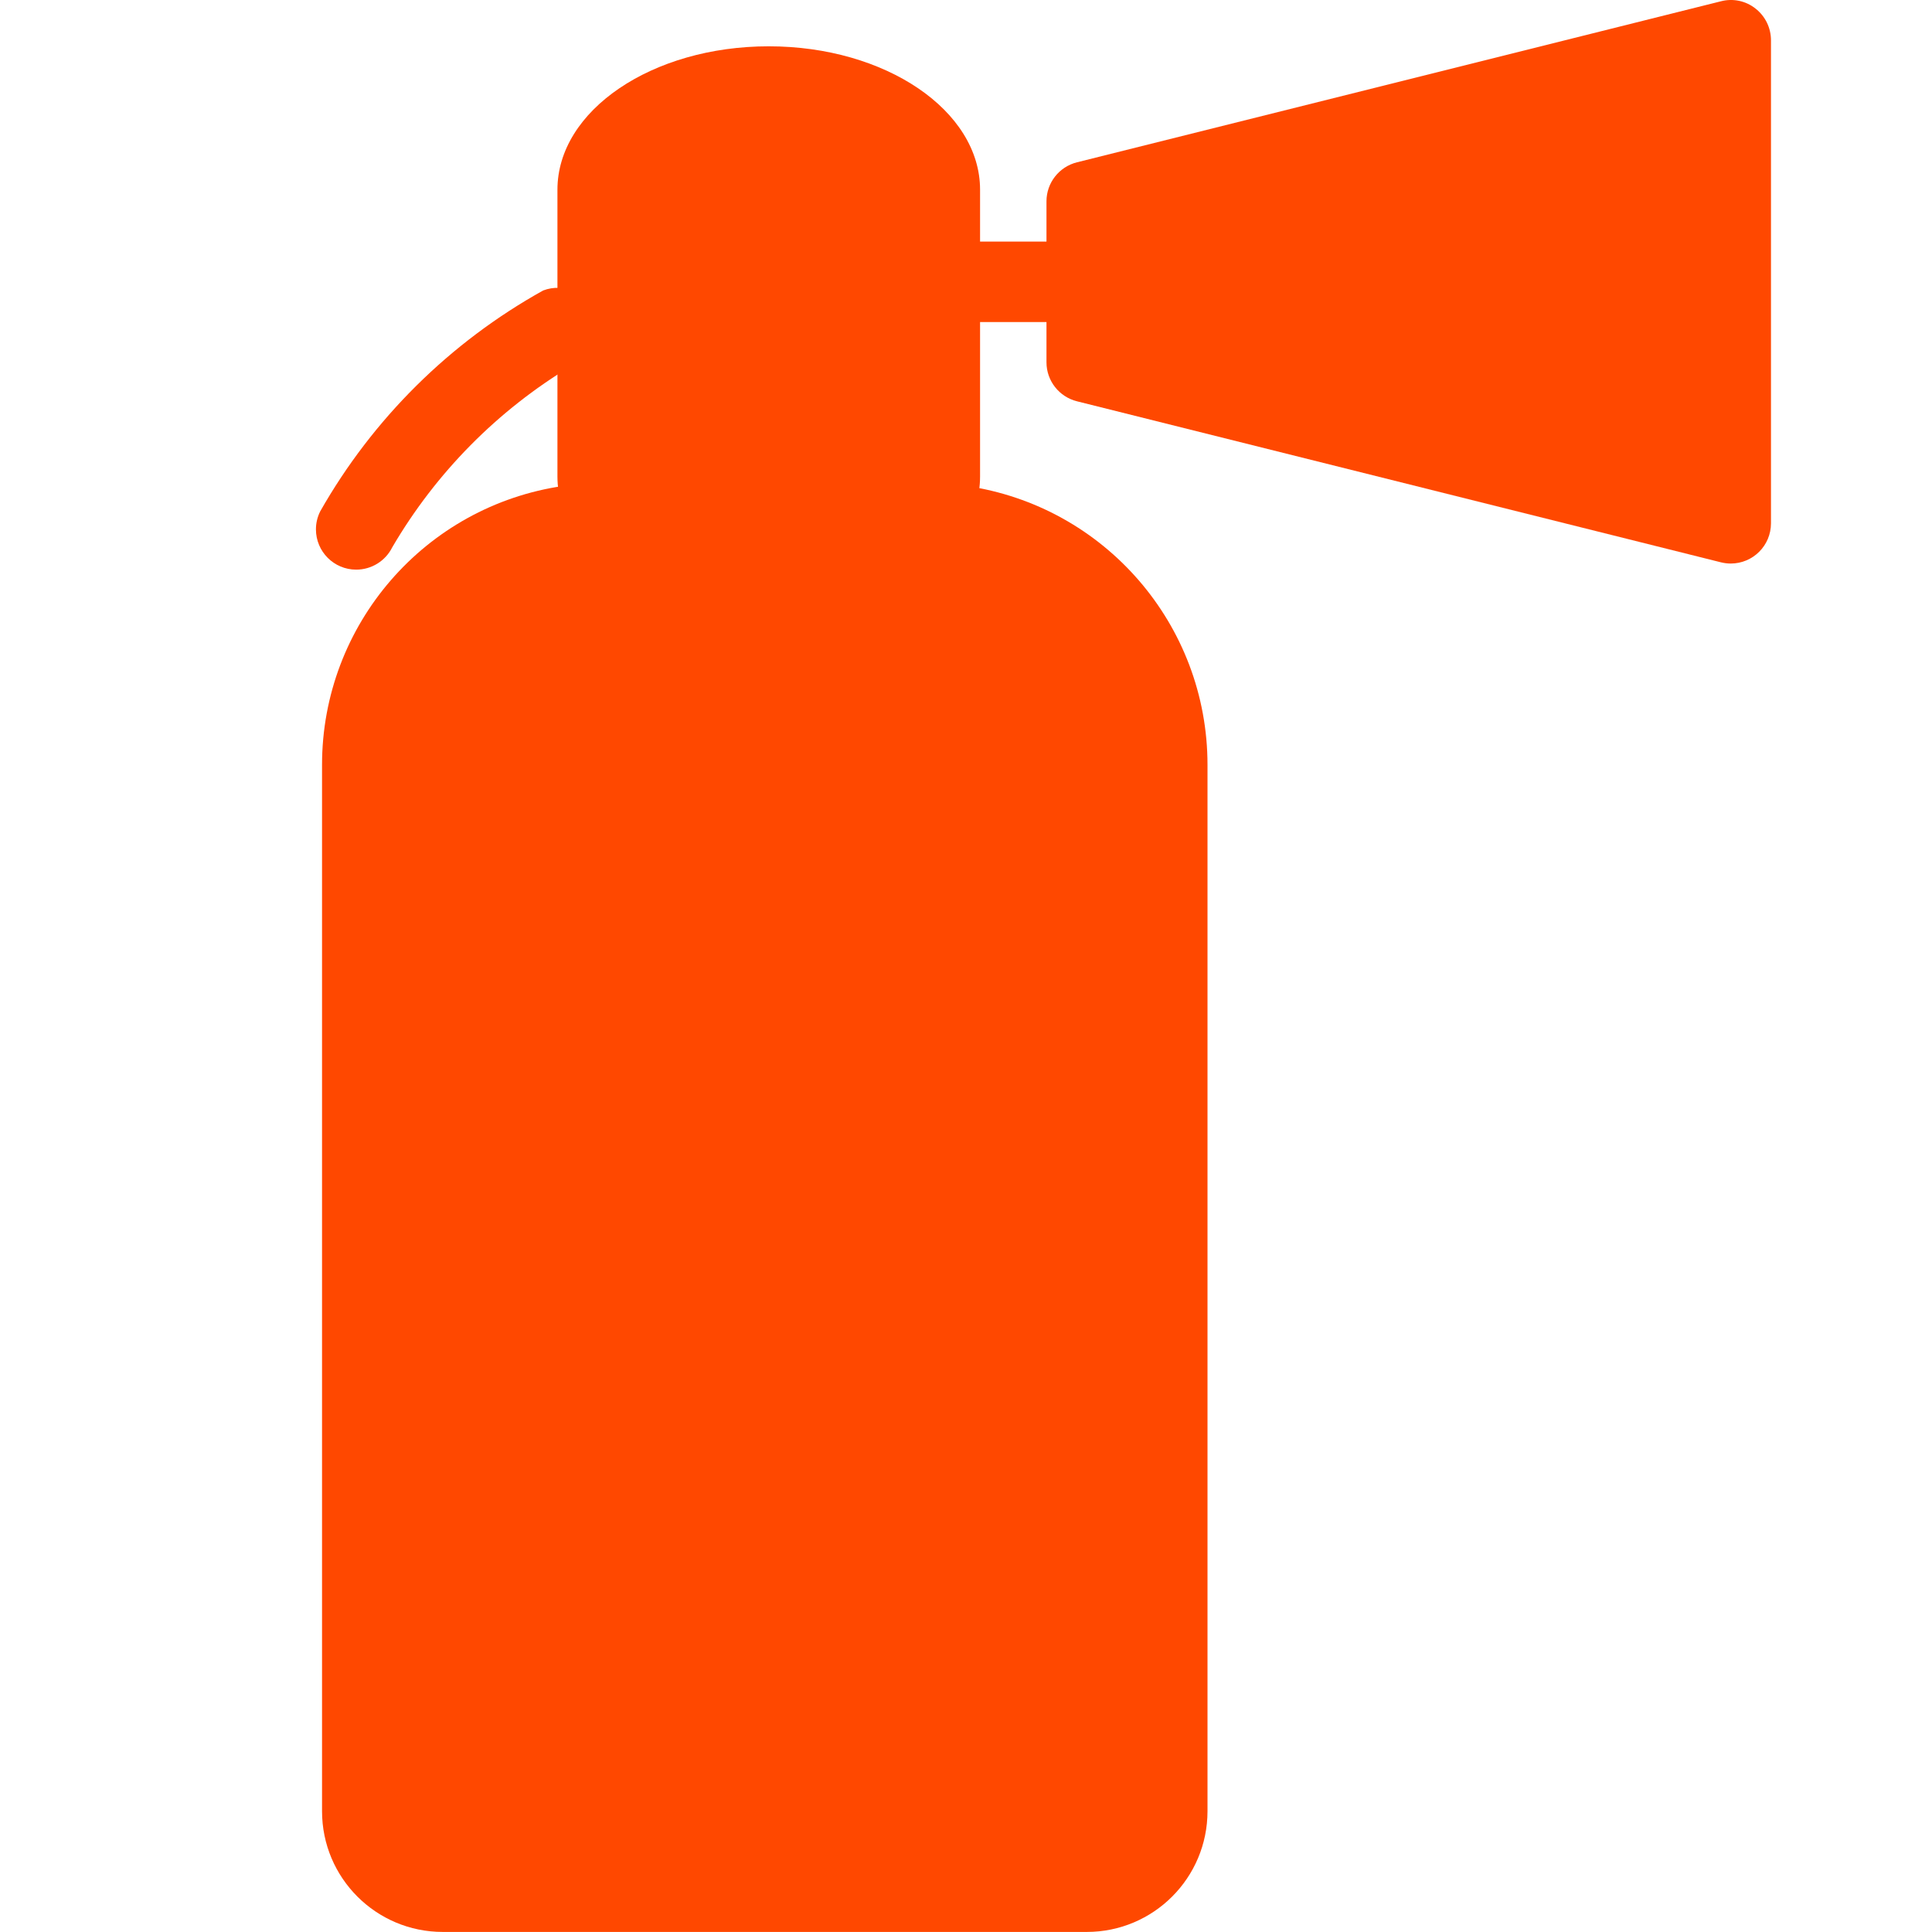 <svg width="32" height="32" viewBox="0 0 32 32" fill="none" xmlns="http://www.w3.org/2000/svg"><g clip-path="url(#a)" fill="#FF4800"><path d="M16 8.048V3.333C16 2.229 15.105 1.333 14 1.333H12.667C12.415 1.333 12.184 1.476 12.071 1.701L9.404 7.035C9.358 7.127 9.334 7.23 9.334 7.333V8.048C7.038 8.379 5.334 10.347 5.334 12.667V29.999C5.334 31.104 6.229 31.999 7.334 31.999H18C19.105 31.999 20 31.104 20 29.999V12.667C20 10.347 18.296 8.379 16 8.048Z"/><path d="M5.9 9.435C5.531 9.435 5.233 9.136 5.233 8.768C5.233 8.664 5.257 8.562 5.304 8.469C6.176 6.934 7.454 5.669 8.997 4.811C9.341 4.68 9.726 4.853 9.857 5.197C9.988 5.542 9.814 5.927 9.47 6.057C8.242 6.795 7.22 7.829 6.497 9.065C6.384 9.292 6.153 9.435 5.9 9.435Z"/><path d="M12.733 10.267C10.8 10.267 9.233 9.204 9.233 7.892V3.142C9.233 1.83 10.8 0.767 12.733 0.767C14.666 0.767 16.233 1.83 16.233 3.142V7.892C16.233 9.204 14.666 10.267 12.733 10.267Z"/><path d="M18 5.334H15.334C14.966 5.334 14.667 5.036 14.667 4.668C14.667 4.299 14.966 4.001 15.334 4.001H18C18.369 4.001 18.667 4.299 18.667 4.668C18.667 5.036 18.369 5.334 18 5.334Z"/><path d="M29.077 0.142C28.916 0.014 28.704 -0.031 28.505 0.021L17.839 2.688C17.542 2.762 17.333 3.028 17.333 3.334V6.001C17.333 6.307 17.542 6.573 17.839 6.647L28.505 9.314C28.558 9.327 28.612 9.334 28.666 9.334C29.035 9.334 29.333 9.036 29.333 8.667V0.668C29.333 0.462 29.239 0.269 29.077 0.142Z"/></g><defs><clipPath id="a"><path fill="#fff" d="M0 0H32V32H0z"/></clipPath></defs></svg>
